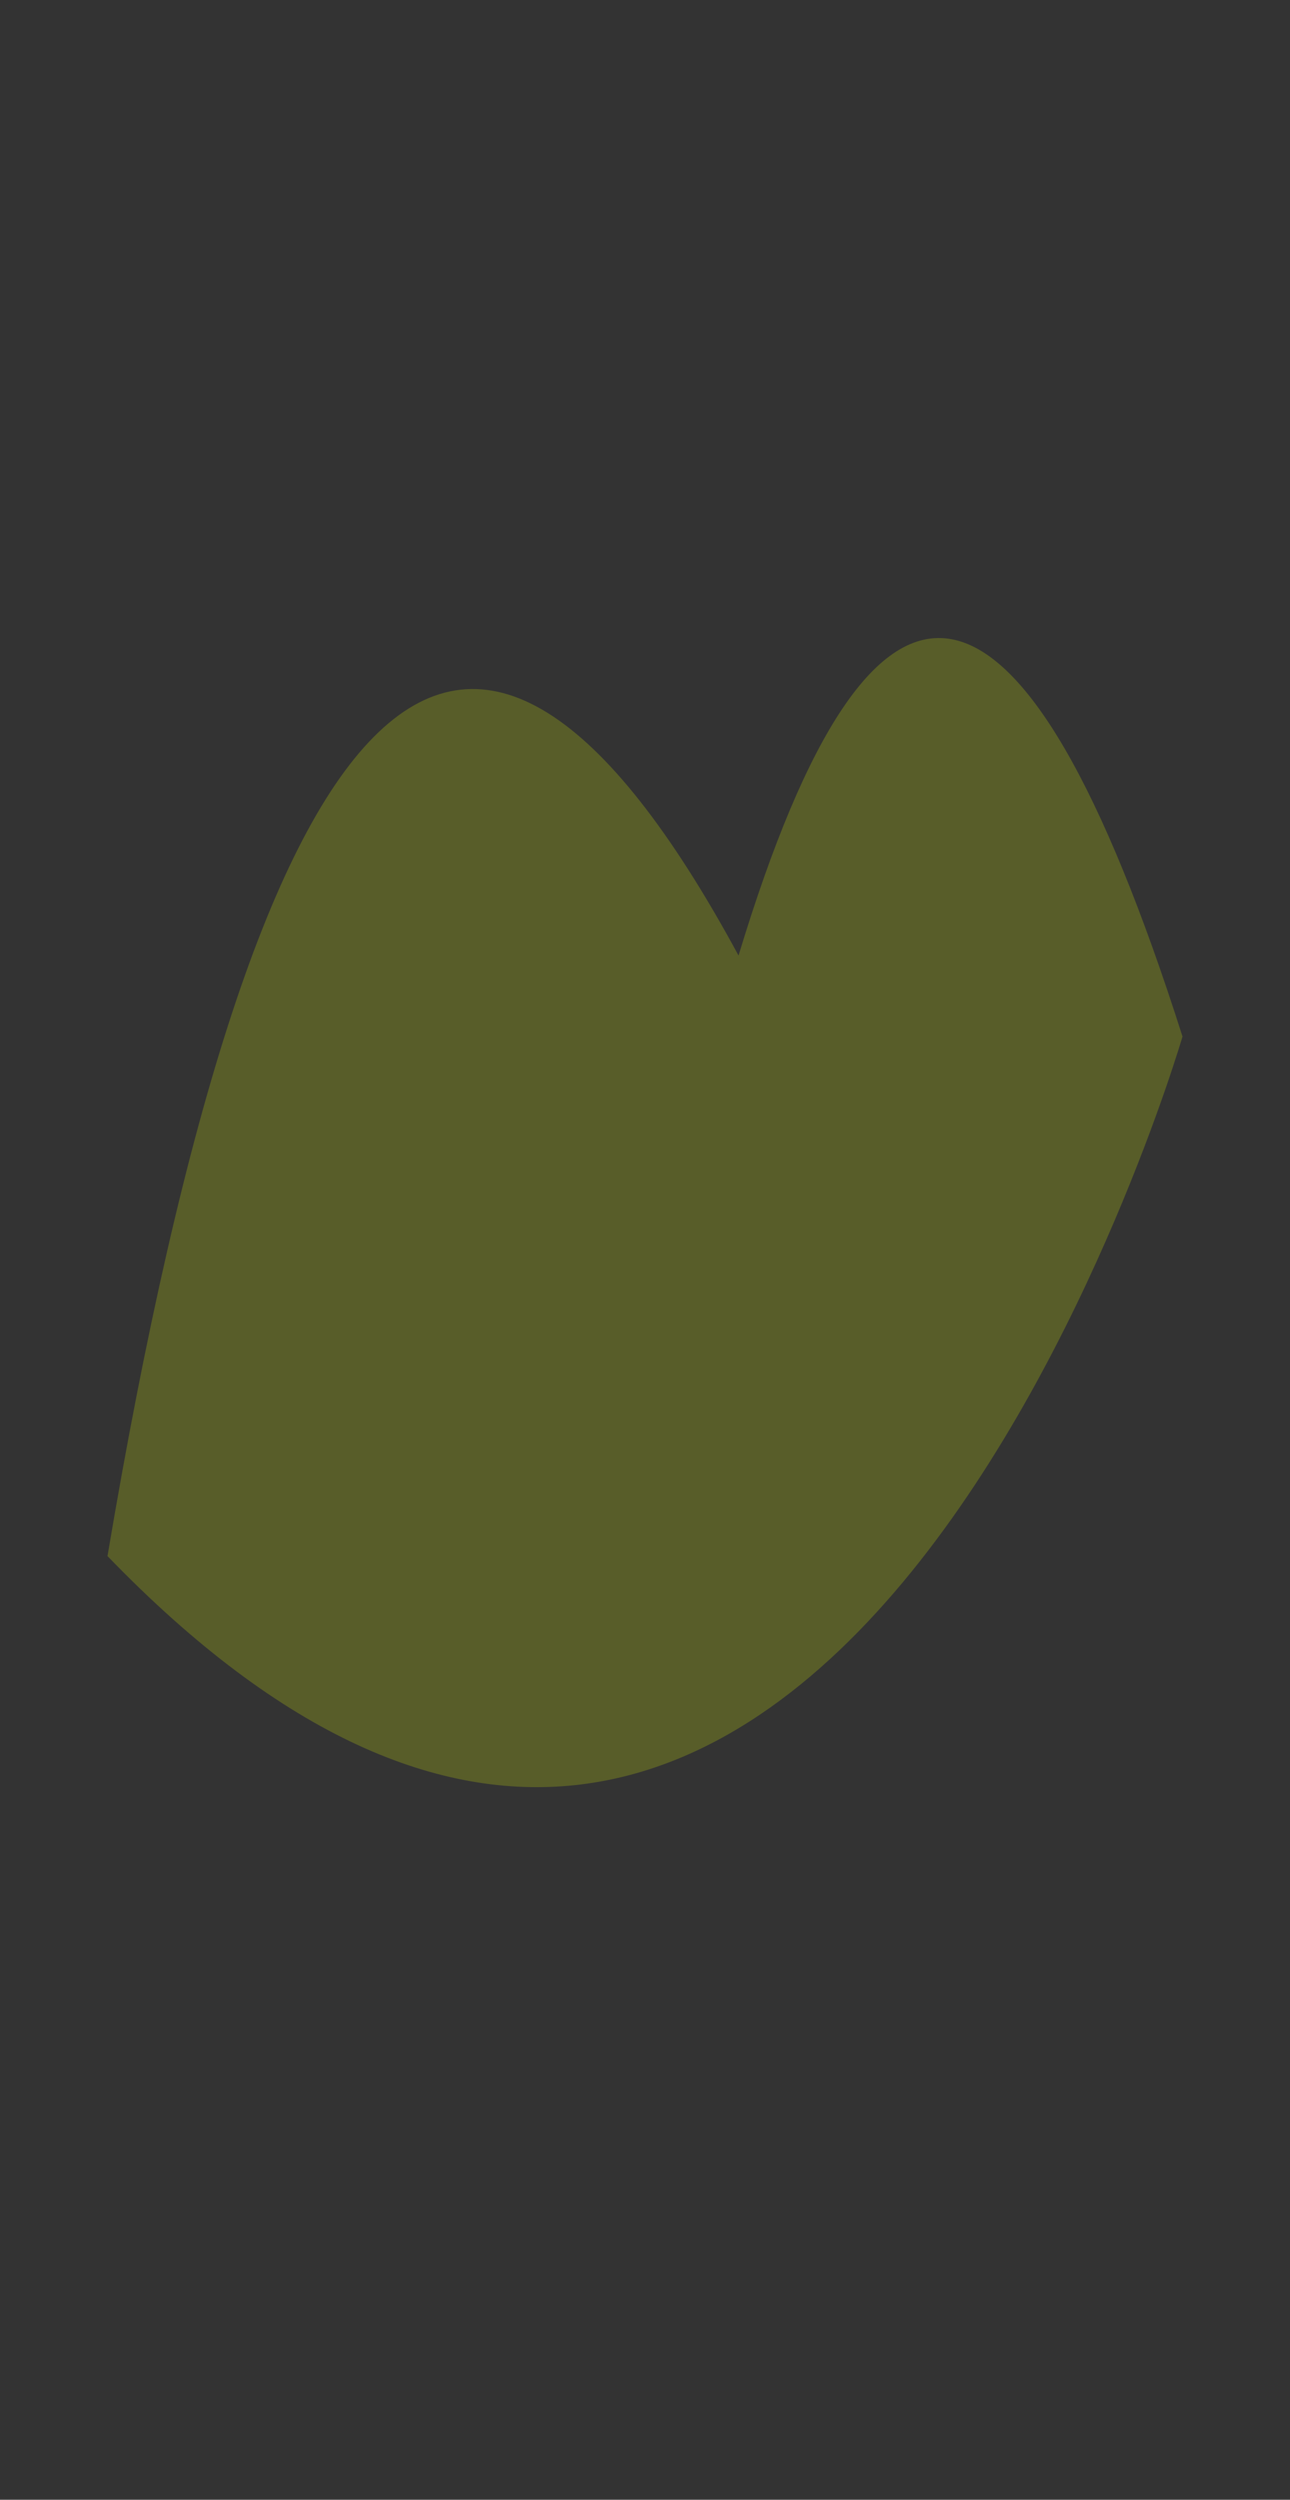 <svg width="100%" height="100%"
version="1.1"
xmlns="http://www.w3.org/2000/svg" 
xmlns:xlink="http://www.w3.org/1999/xlink"
xmlns:svgjs="http://svgjs.com/svgjs"
style="stroke-linecap: round; stroke-linejoin: round; background: rgba(34, 34, 34, 0);"
viewBox="511.405 -396.468 871.586 1688.274">
<rect x="511.405" y="-396.468" width="871.586" height="1688.274" fill="#333333" stroke="none"/>
<path id="SvgjsPath1878" d="M1010.397 248.873Q1148.115 -205.785 1310.359 303.583S1063.694 1151.116 584.037 654.482Q737.319 -255.779 1010.397 248.873 " style="stroke: rgb(0, 51, 58); stroke-opacity: 0; stroke-width: 1; fill: rgb(234, 255, 2); fill-opacity: 0.204;"></path></svg>